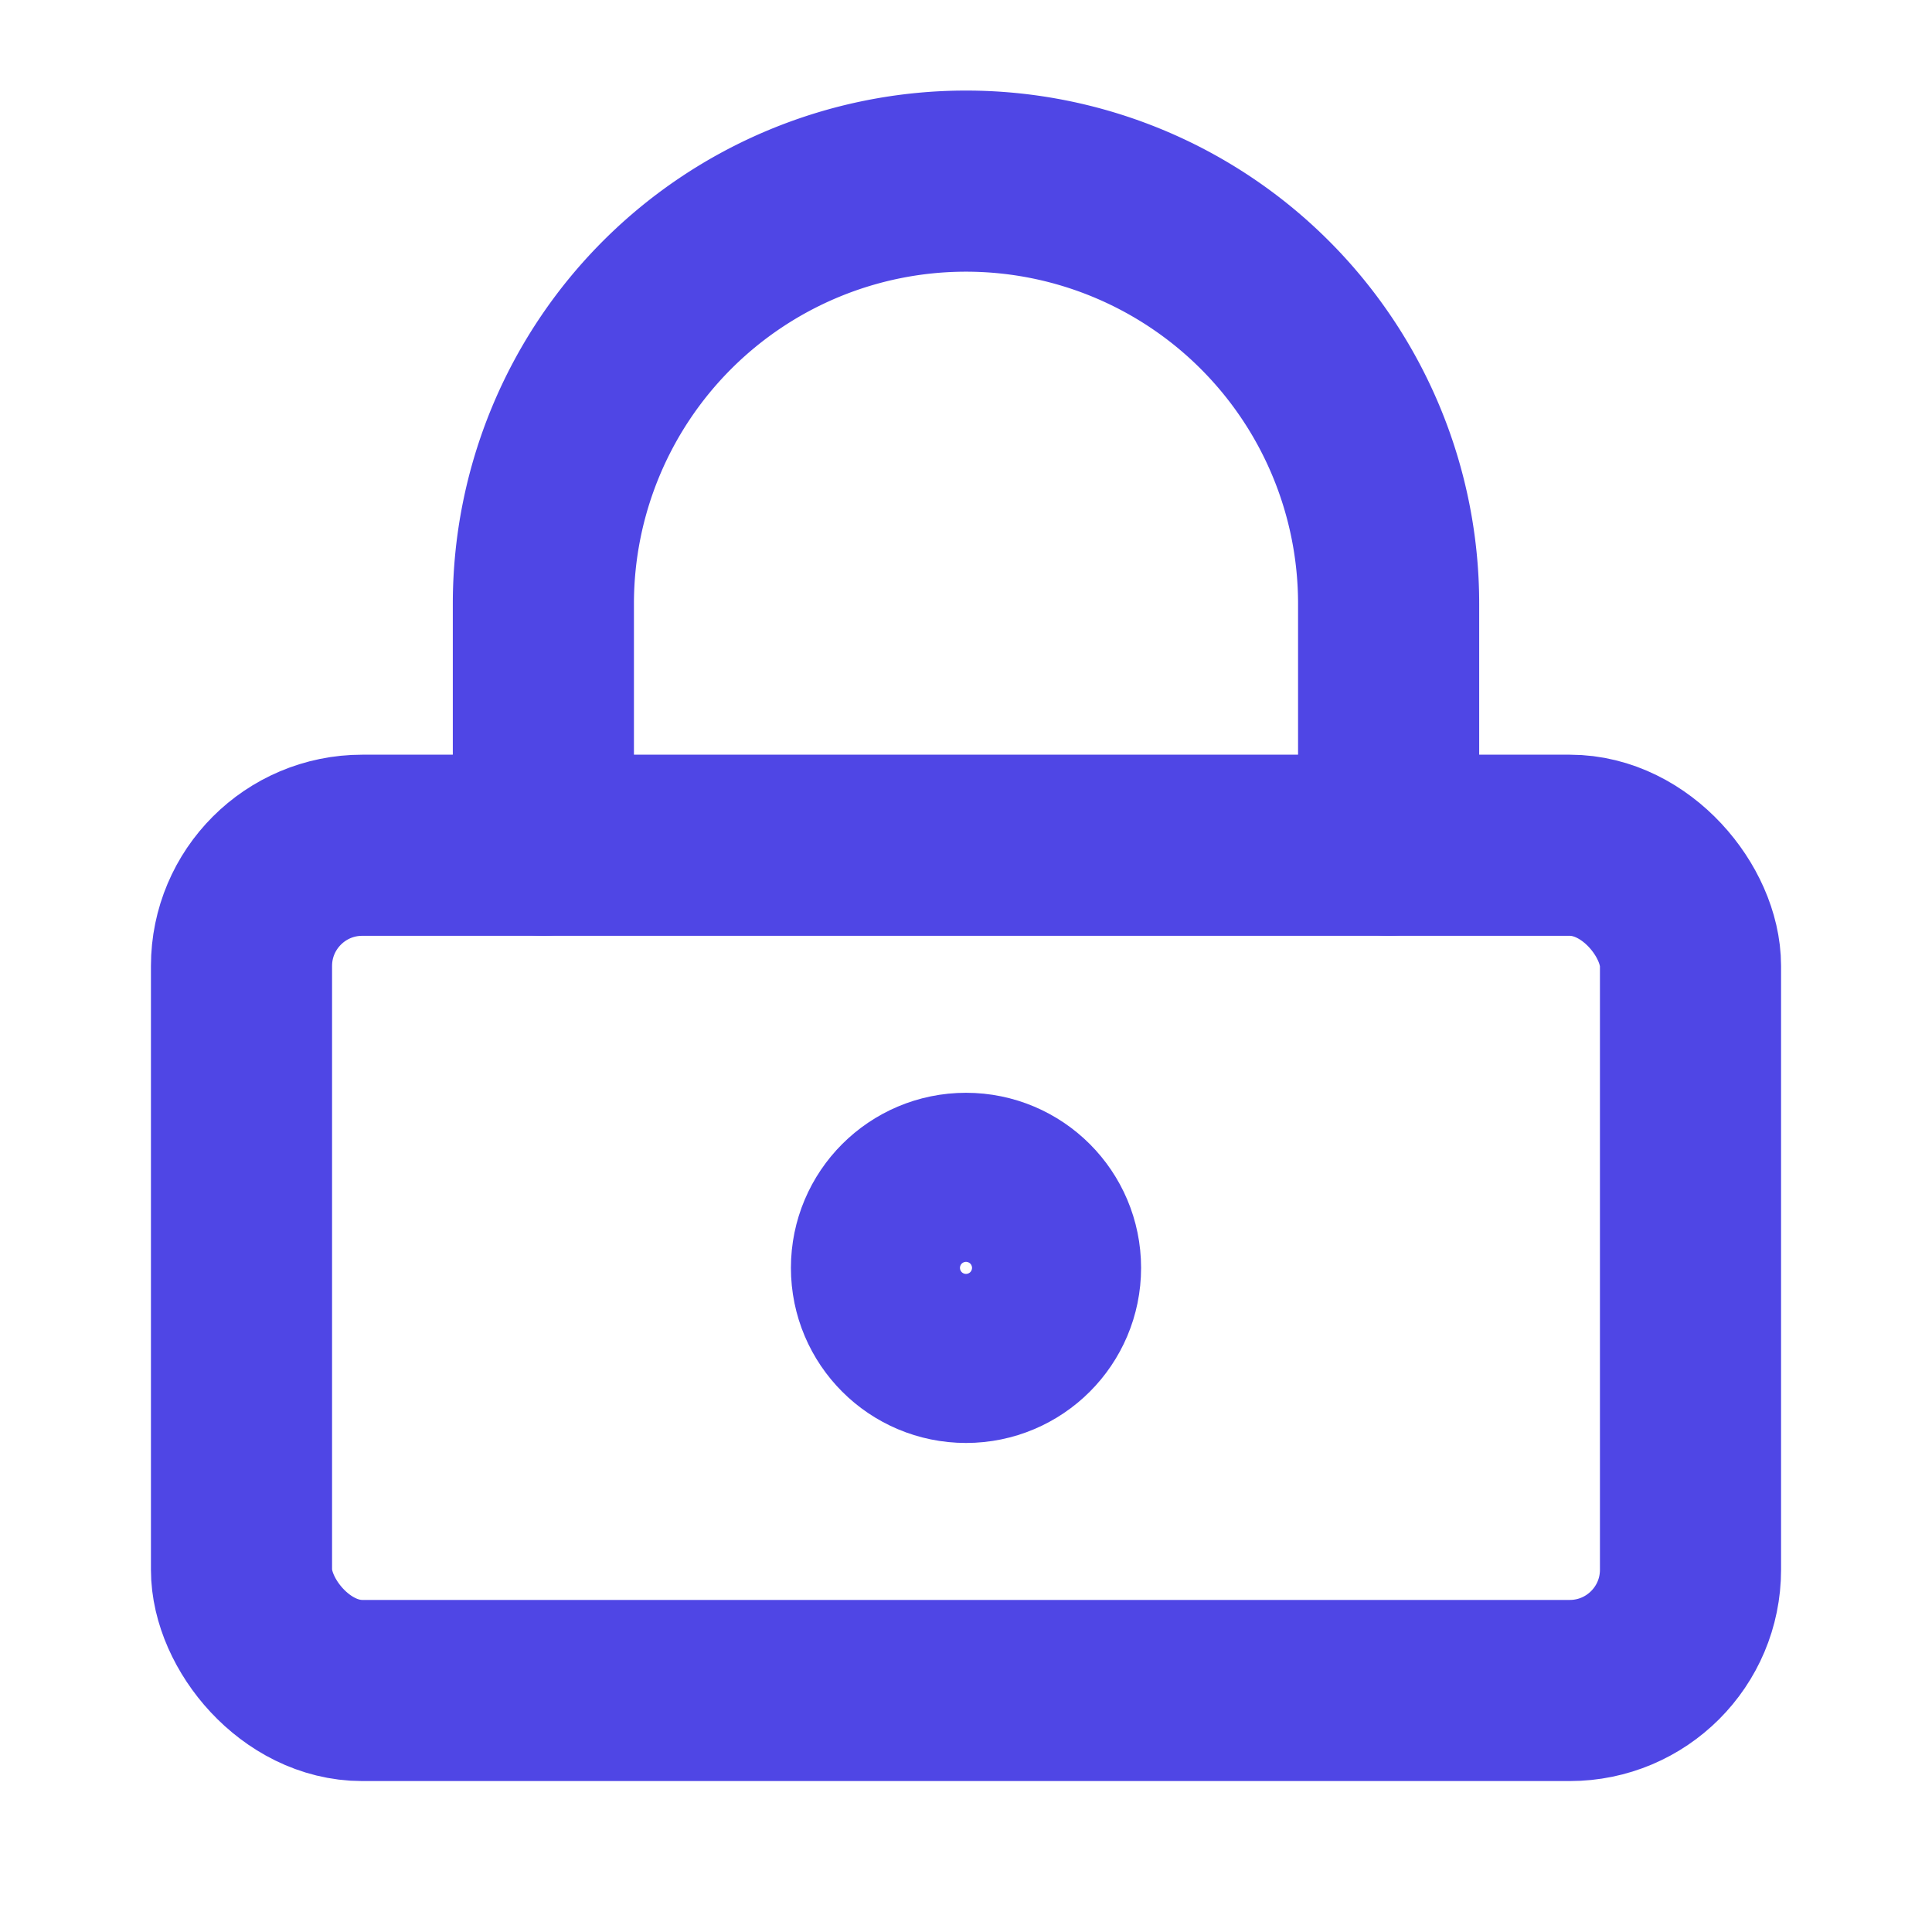 <svg xmlns="http://www.w3.org/2000/svg" viewBox="0 0 16 16" width="16" height="16" fill="none" stroke="#4f46e5" stroke-width="1.5" stroke-linecap="round" stroke-linejoin="round">
  <rect x="2" y="7" width="12" height="7" rx="1" ry="1"></rect>
  <path d="M4.5 7V5a3.5 3.5 0 0 1 7 0v2"></path>
  <circle cx="8" cy="10.5" r="0.7"></circle>
</svg>
